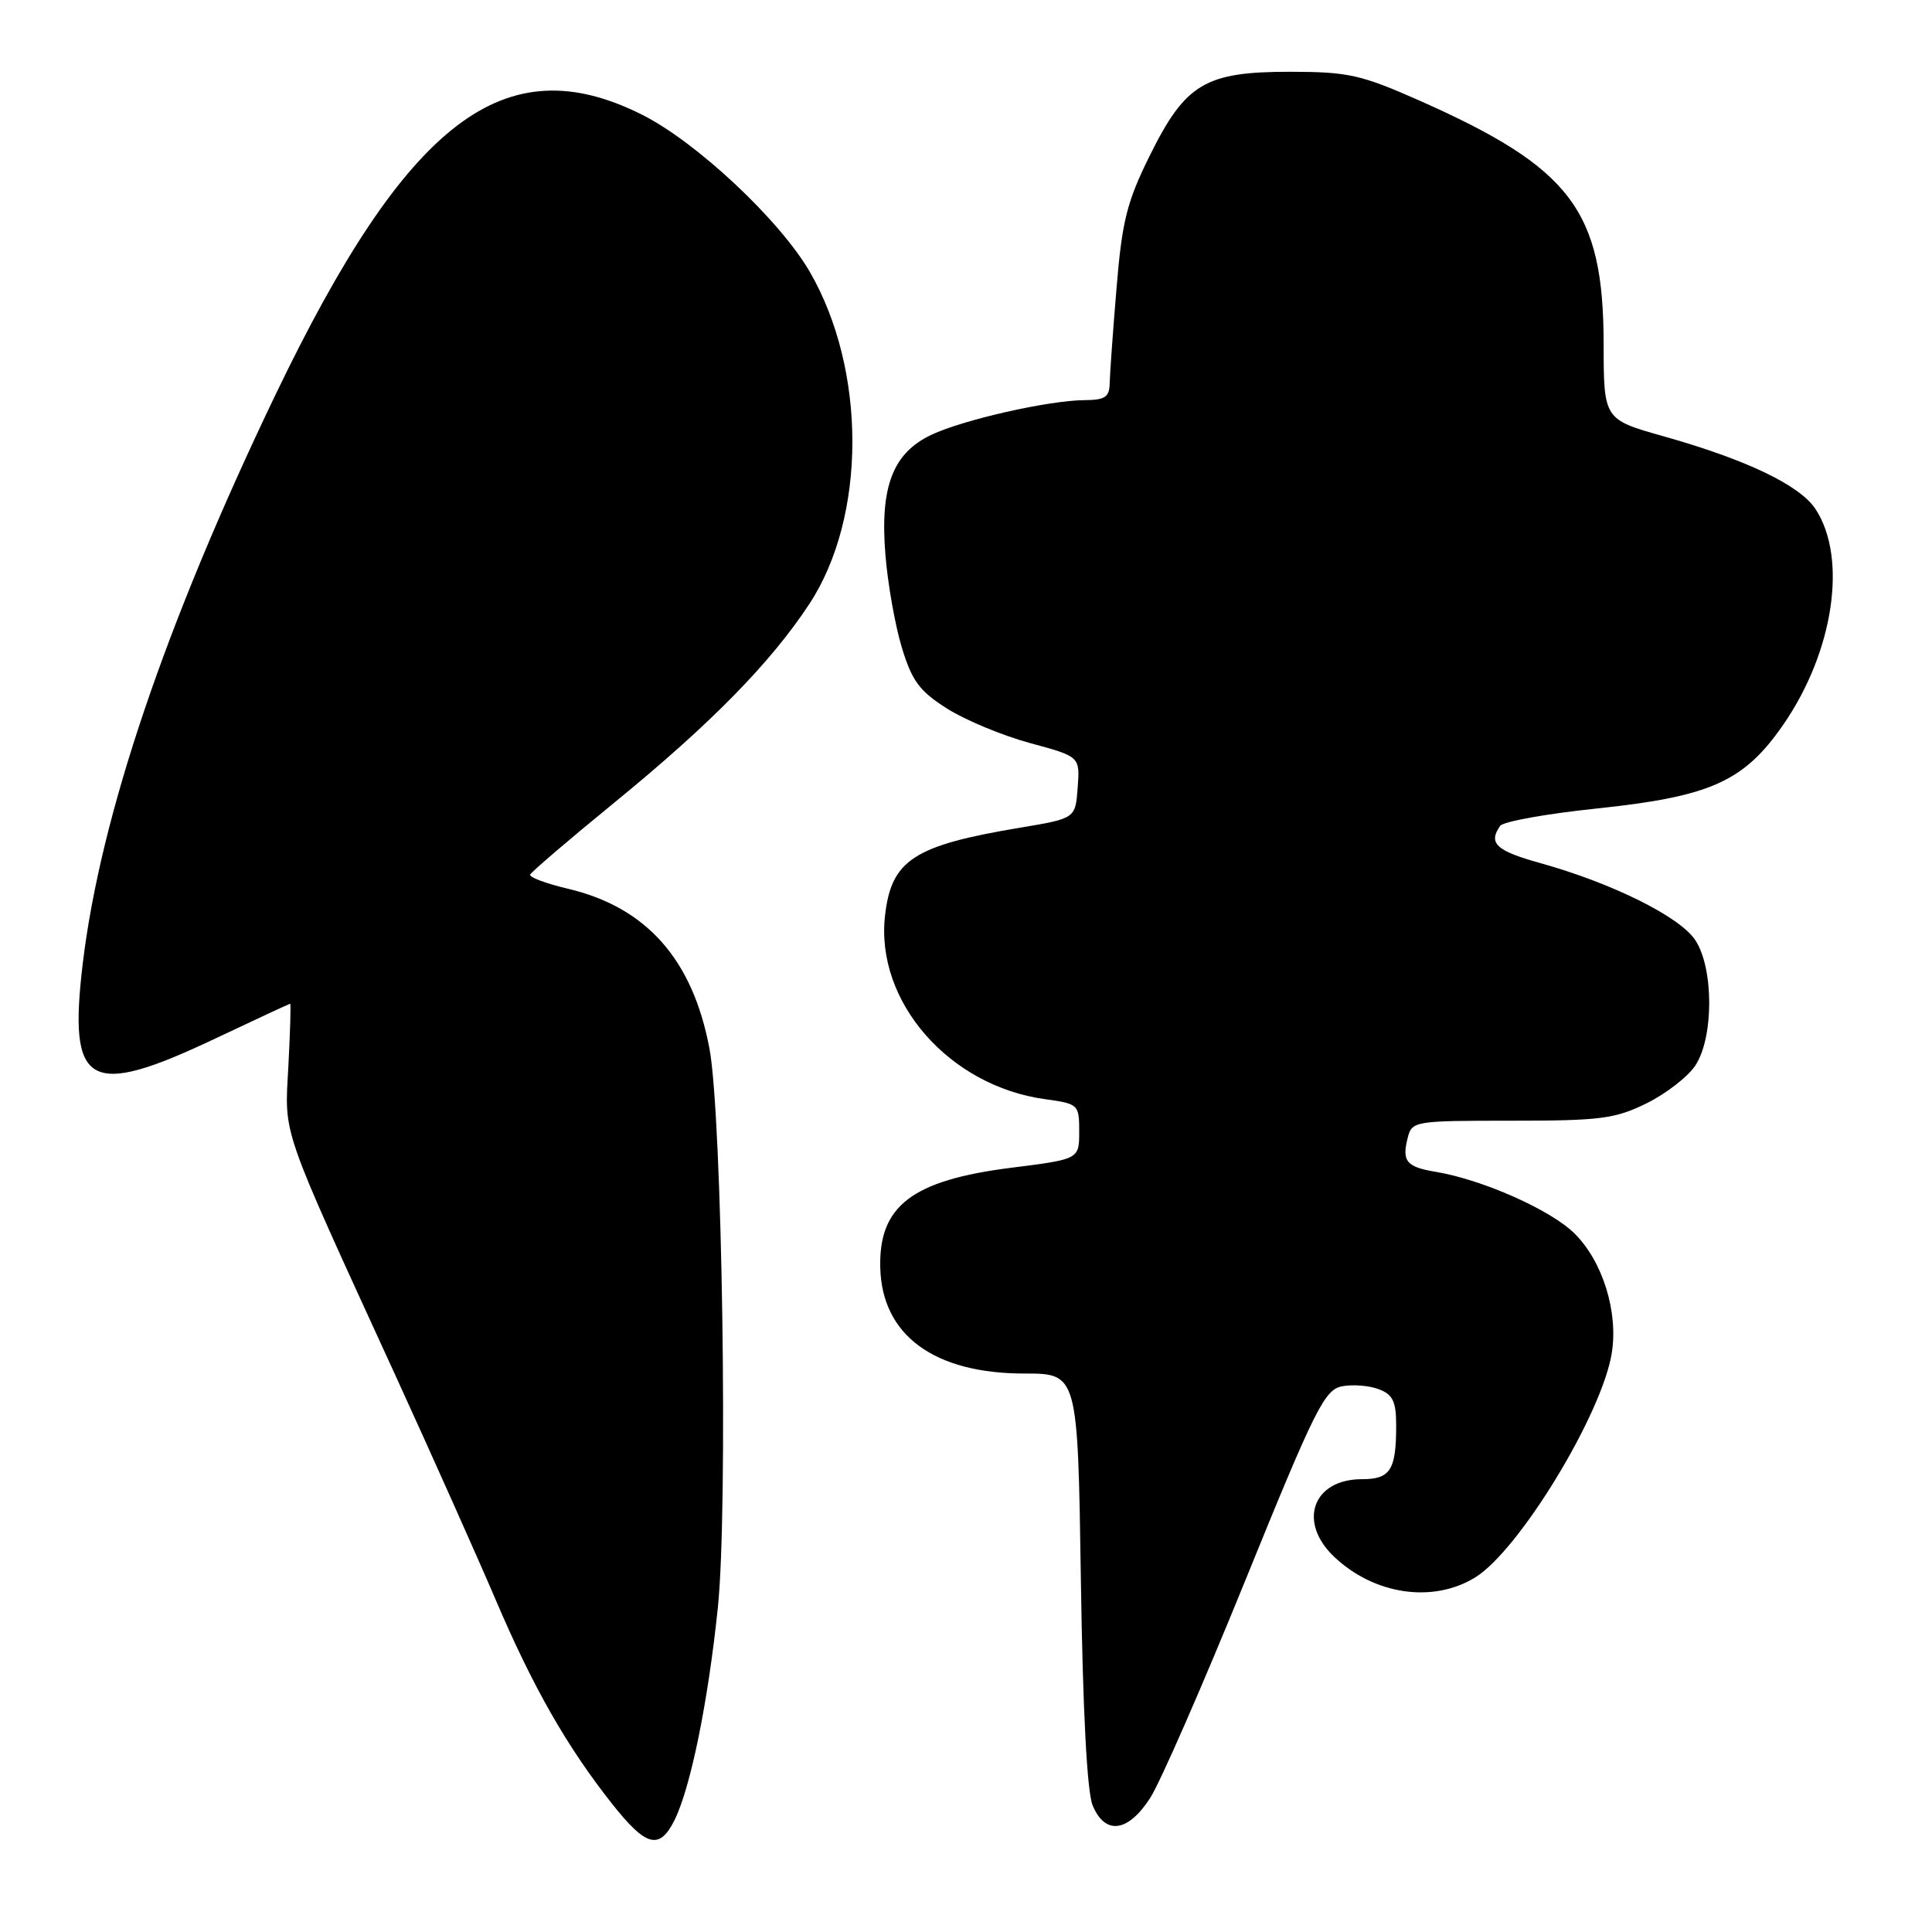 <?xml version="1.0" encoding="UTF-8" standalone="no"?>
<!DOCTYPE svg PUBLIC "-//W3C//DTD SVG 1.1//EN" "http://www.w3.org/Graphics/SVG/1.1/DTD/svg11.dtd" >
<svg xmlns="http://www.w3.org/2000/svg" xmlns:xlink="http://www.w3.org/1999/xlink" version="1.1" viewBox="0 0 256 256">
 <g >
 <path fill="currentColor"
d=" M 89.34 241.25 C 91.49 236.98 93.81 225.62 95.12 213.01 C 96.48 199.90 95.70 147.99 94.01 138.96 C 91.79 127.13 85.67 120.22 75.25 117.76 C 72.36 117.08 70.11 116.24 70.25 115.89 C 70.39 115.54 75.45 111.21 81.50 106.27 C 94.23 95.87 102.16 87.77 107.26 80.00 C 114.83 68.45 114.84 49.03 107.29 36.00 C 103.29 29.12 92.24 18.77 85.02 15.17 C 66.85 6.09 53.97 15.95 36.50 52.31 C 21.95 82.61 13.30 108.14 10.96 127.72 C 9.01 144.04 11.73 145.57 28.53 137.61 C 33.88 135.08 38.35 133.00 38.45 133.00 C 38.56 133.00 38.45 136.73 38.21 141.29 C 37.71 150.70 36.98 148.60 52.47 182.41 C 57.23 192.82 63.16 206.09 65.65 211.91 C 70.62 223.57 75.10 231.41 81.10 239.01 C 85.59 244.69 87.36 245.17 89.34 241.25 Z  M 152.40 238.25 C 153.73 236.19 159.42 223.18 165.04 209.34 C 174.27 186.61 175.51 184.14 177.83 183.69 C 179.24 183.42 181.43 183.59 182.70 184.08 C 184.56 184.78 185.00 185.70 185.00 188.89 C 185.00 194.80 184.23 196.00 180.46 196.00 C 173.97 196.00 171.92 201.64 176.75 206.25 C 182.06 211.32 189.88 212.47 195.48 209.01 C 201.30 205.42 212.28 187.38 213.57 179.28 C 214.44 173.83 212.37 167.17 208.66 163.47 C 205.51 160.33 196.46 156.31 190.23 155.27 C 186.36 154.63 185.74 153.88 186.52 150.80 C 187.08 148.55 187.36 148.50 200.30 148.50 C 212.05 148.50 214.01 148.25 218.17 146.20 C 220.73 144.94 223.64 142.69 224.63 141.20 C 227.09 137.51 227.10 128.32 224.64 124.58 C 222.61 121.48 213.64 117.02 204.08 114.36 C 198.25 112.74 197.17 111.74 198.77 109.44 C 199.17 108.86 204.90 107.83 211.50 107.14 C 226.66 105.55 231.06 103.58 236.29 96.03 C 242.97 86.36 244.83 73.97 240.57 67.46 C 238.50 64.30 231.44 60.92 220.50 57.83 C 212.50 55.58 212.50 55.58 212.49 45.54 C 212.46 27.86 208.20 22.24 188.00 13.29 C 180.36 9.91 178.64 9.52 171.00 9.51 C 159.69 9.50 157.08 11.06 152.34 20.64 C 149.32 26.74 148.68 29.29 147.95 38.14 C 147.47 43.84 147.07 49.51 147.04 50.75 C 147.01 52.61 146.44 53.00 143.75 53.02 C 139.01 53.04 127.61 55.62 123.40 57.62 C 118.30 60.04 116.59 64.49 117.32 73.50 C 117.63 77.35 118.61 82.89 119.50 85.81 C 120.84 90.23 121.84 91.58 125.49 93.89 C 127.90 95.42 132.84 97.47 136.48 98.46 C 143.10 100.25 143.10 100.25 142.80 104.35 C 142.50 108.45 142.50 108.45 135.18 109.67 C 121.05 112.03 118.10 113.95 117.27 121.34 C 115.98 132.71 125.76 143.91 138.50 145.65 C 142.90 146.26 143.00 146.35 143.00 149.93 C 143.00 153.60 143.00 153.60 134.02 154.73 C 120.86 156.39 116.42 159.78 116.64 167.99 C 116.87 176.93 123.78 182.00 135.72 182.00 C 142.81 182.00 142.81 182.00 143.22 209.25 C 143.48 226.82 144.04 237.48 144.79 239.25 C 146.45 243.19 149.46 242.80 152.40 238.25 Z "/>
</g>
</svg>